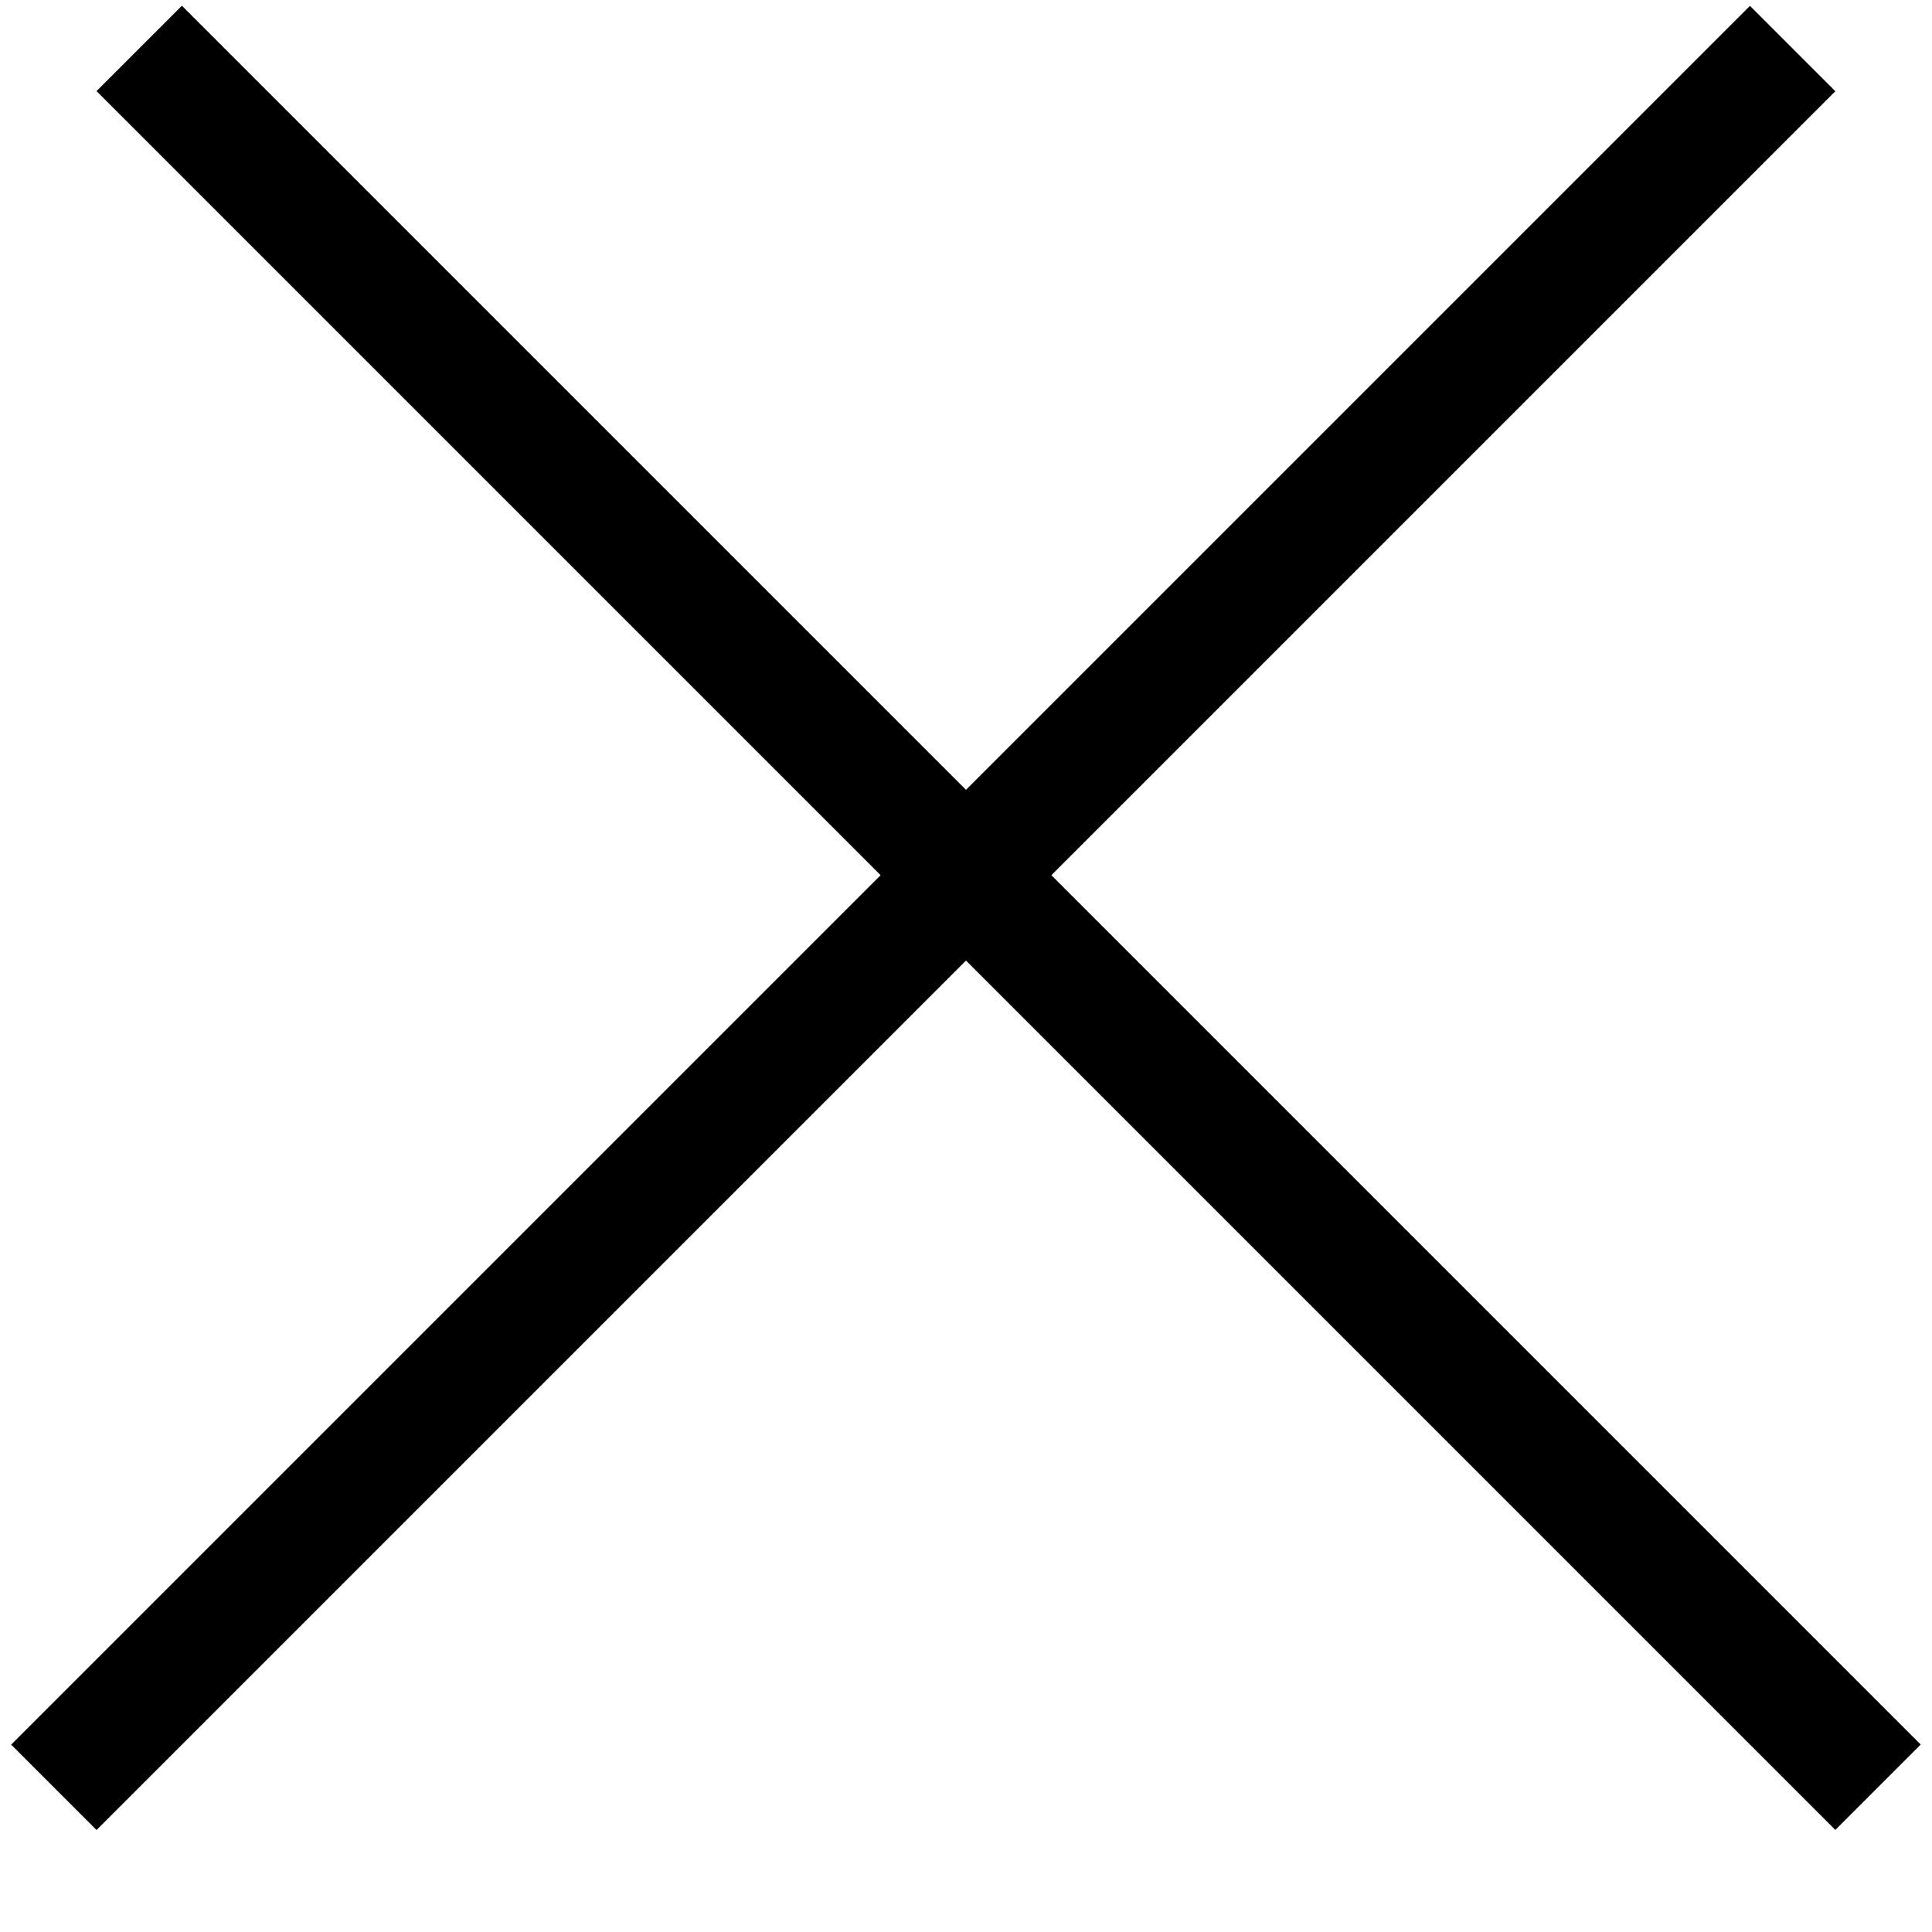 <svg width="16" height="16" viewBox="0 0 16 16" fill="none" xmlns="http://www.w3.org/2000/svg">
<line x1="1.153" y1="0.401" x2="15.553" y2="14.801" stroke="black"/>
<line x1="0.446" y1="14.802" x2="14.846" y2="0.402" stroke="black"/>
</svg>
